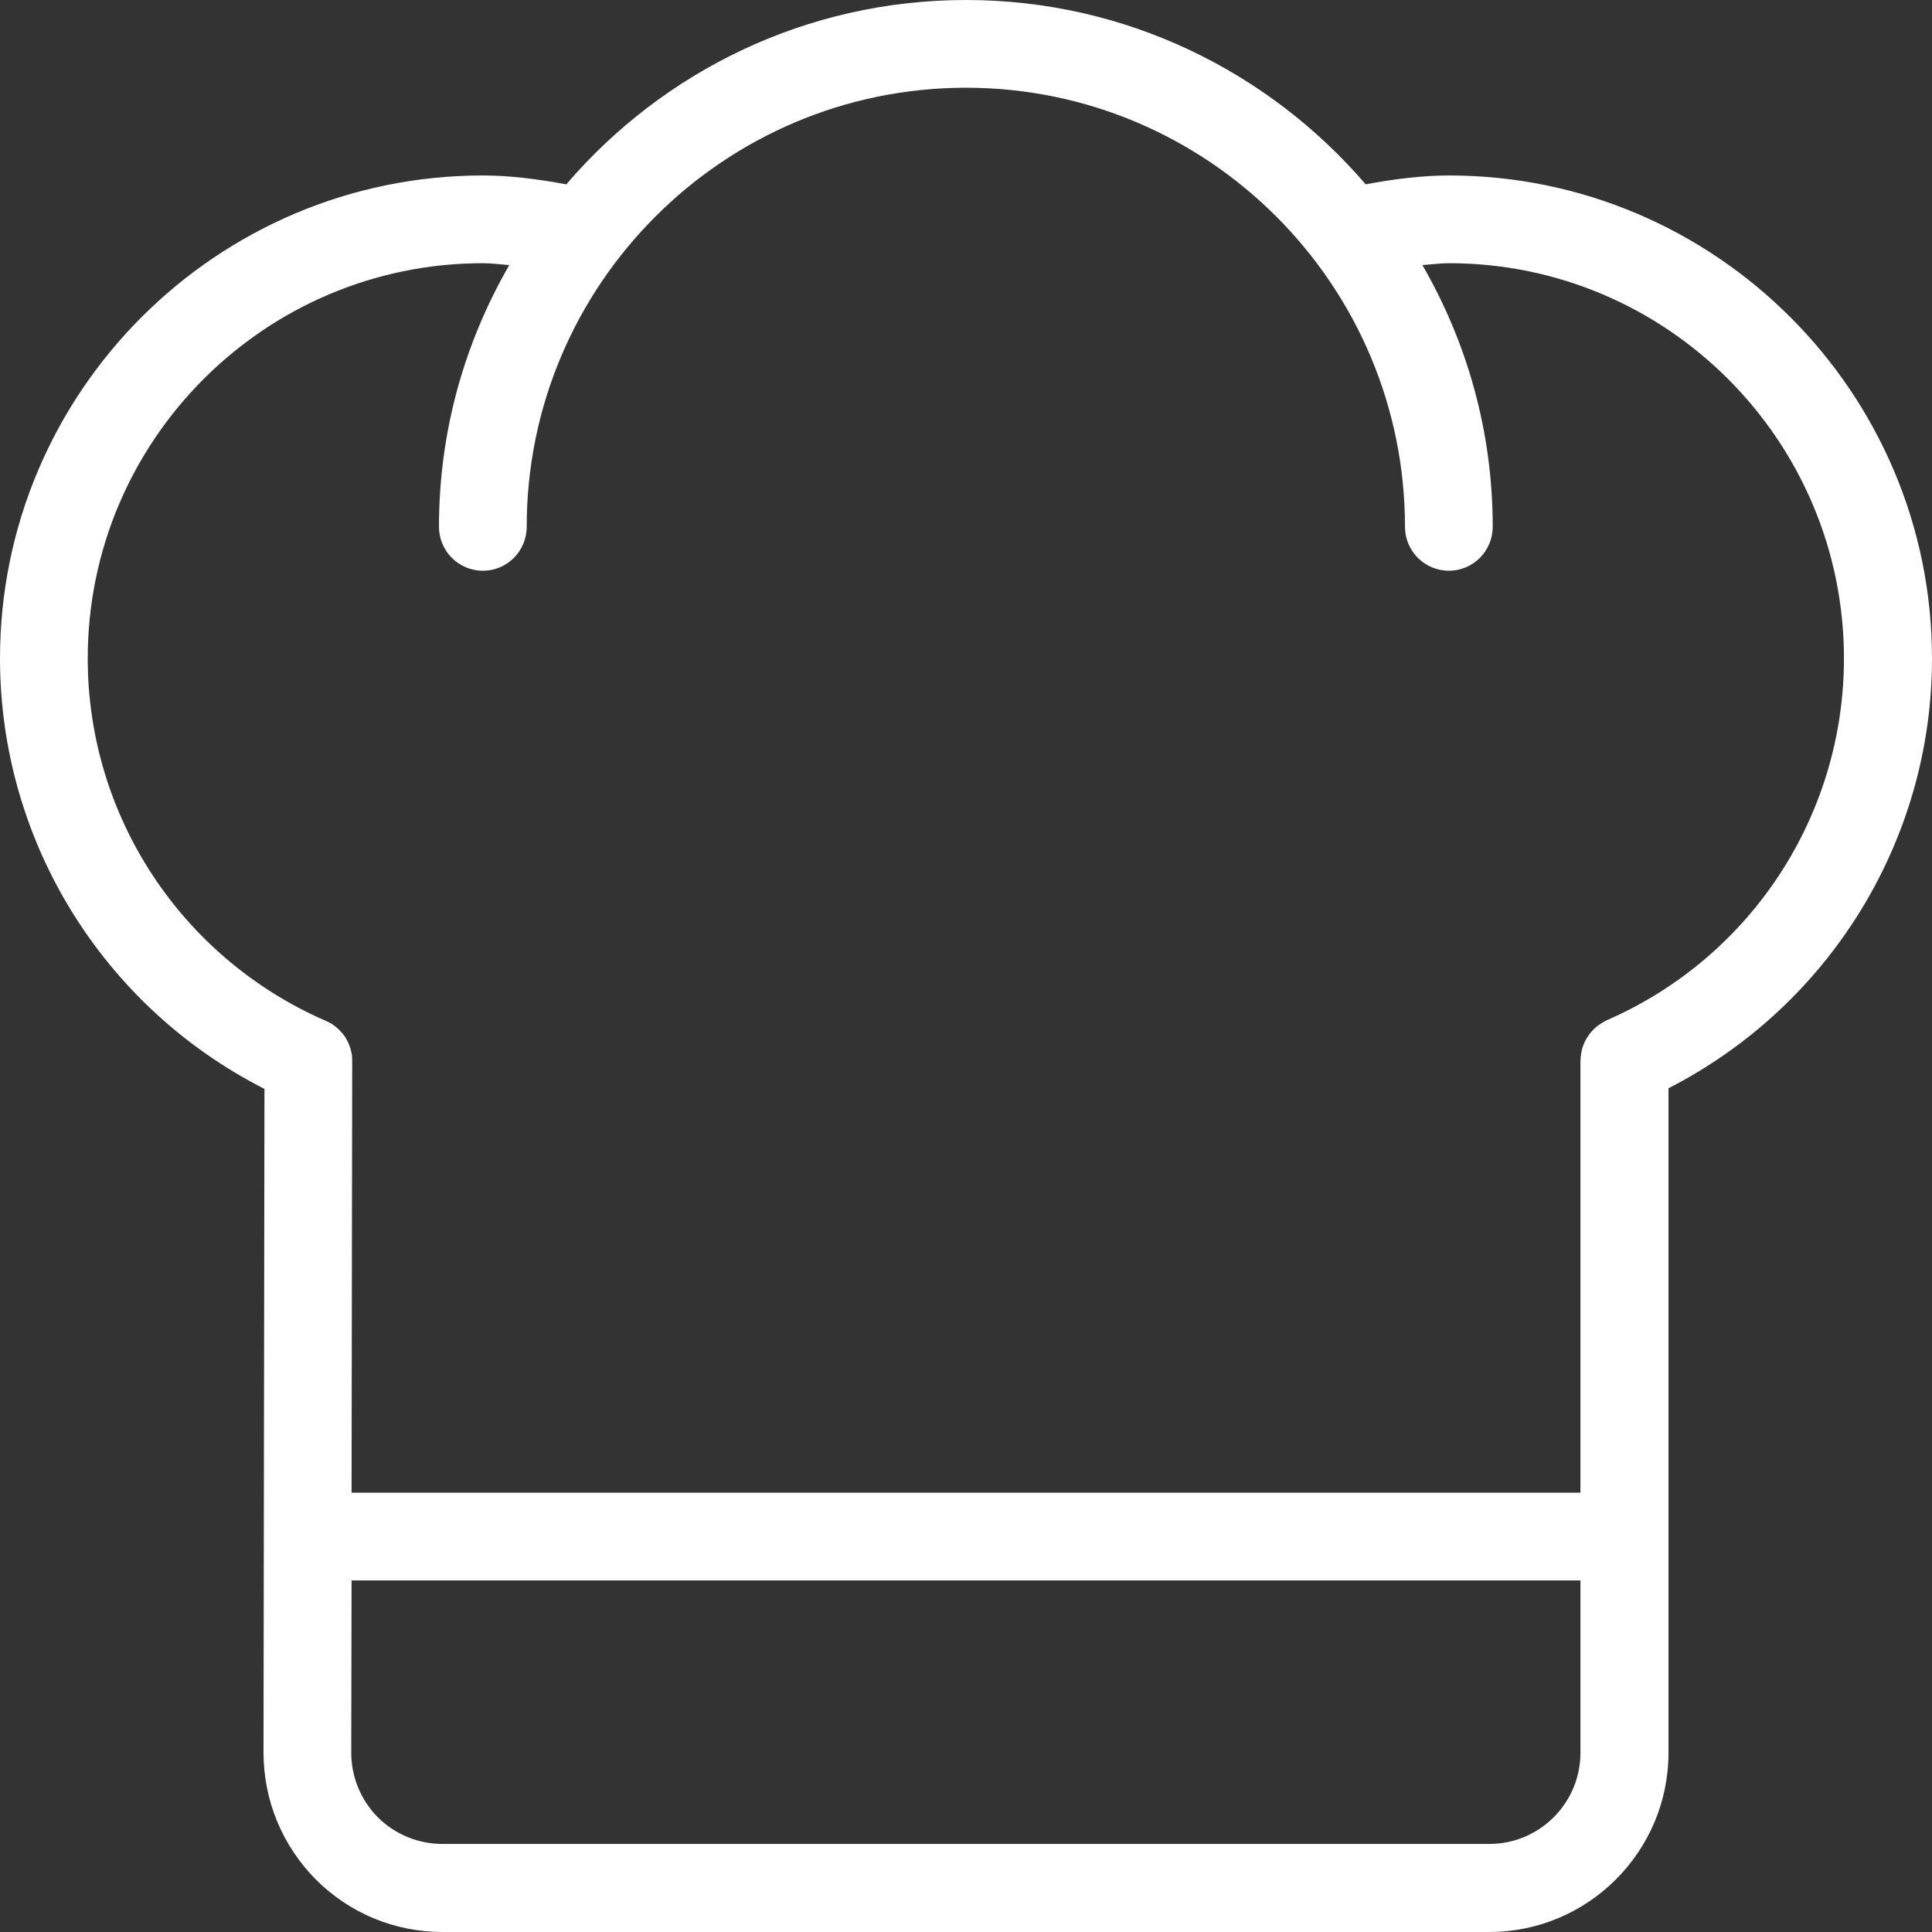 <svg width="61" height="61" viewBox="0 0 61 61" fill="none" xmlns="http://www.w3.org/2000/svg" xmlns:xlink="http://www.w3.org/1999/xlink">
	<rect x="0" y="0" width="61" height="61" fill="#333333" stroke="none"/>
	<desc>
			Created with Pixso.
	</desc>
	<defs/>
	<path id="Vector" d="M45.75 5.54C44.91 5.54 44.03 5.65 43.12 5.82C40.06 2.26 35.54 0 30.5 0C25.45 0 20.93 2.26 17.88 5.82C16.96 5.65 16.08 5.54 15.25 5.54C6.84 5.54 0 12.38 0 20.79C0 26.55 3.25 31.79 8.35 34.38L8.32 55.33C8.32 56.84 8.91 58.27 9.97 59.34C11.04 60.41 12.46 61 13.98 61L47.02 61C50.14 61 52.68 58.46 52.68 55.34L52.68 34.36C57.76 31.76 61 26.53 61 20.79C61 12.38 54.15 5.54 45.75 5.54ZM49.9 55.34C49.9 56.93 48.61 58.22 47.02 58.22L13.98 58.22C13.2 58.22 12.48 57.92 11.93 57.38C11.39 56.83 11.09 56.11 11.09 55.33L11.1 49.9L49.9 49.9L49.9 55.34ZM50.76 32.2C50.69 32.23 50.62 32.27 50.56 32.31C50.38 32.42 50.24 32.56 50.13 32.73C50.02 32.89 49.95 33.08 49.92 33.28C49.91 33.36 49.9 33.44 49.9 33.52L49.9 47.13L11.1 47.13L11.12 33.53C11.12 33.46 11.12 33.38 11.11 33.31C11.08 33.1 11 32.9 10.89 32.73C10.78 32.57 10.64 32.44 10.48 32.33C10.41 32.29 10.33 32.25 10.26 32.22C5.71 30.23 2.77 25.75 2.77 20.79C2.77 13.91 8.36 8.31 15.25 8.31C15.51 8.31 15.8 8.35 16.08 8.37C14.67 10.81 13.86 13.62 13.86 16.63C13.86 17.4 14.48 18.02 15.25 18.02C16.01 18.02 16.63 17.4 16.63 16.63C16.63 8.99 22.85 2.77 30.5 2.77C38.14 2.77 44.36 8.99 44.36 16.63C44.36 17.4 44.98 18.02 45.75 18.02C46.51 18.02 47.13 17.4 47.13 16.63C47.13 13.62 46.32 10.81 44.91 8.37C45.19 8.35 45.48 8.31 45.75 8.31C52.63 8.31 58.22 13.91 58.22 20.79C58.22 25.73 55.3 30.21 50.76 32.2Z" fill="#FFFFFF" fill-opacity="1" fill-rule="nonzero"/>
</svg>
